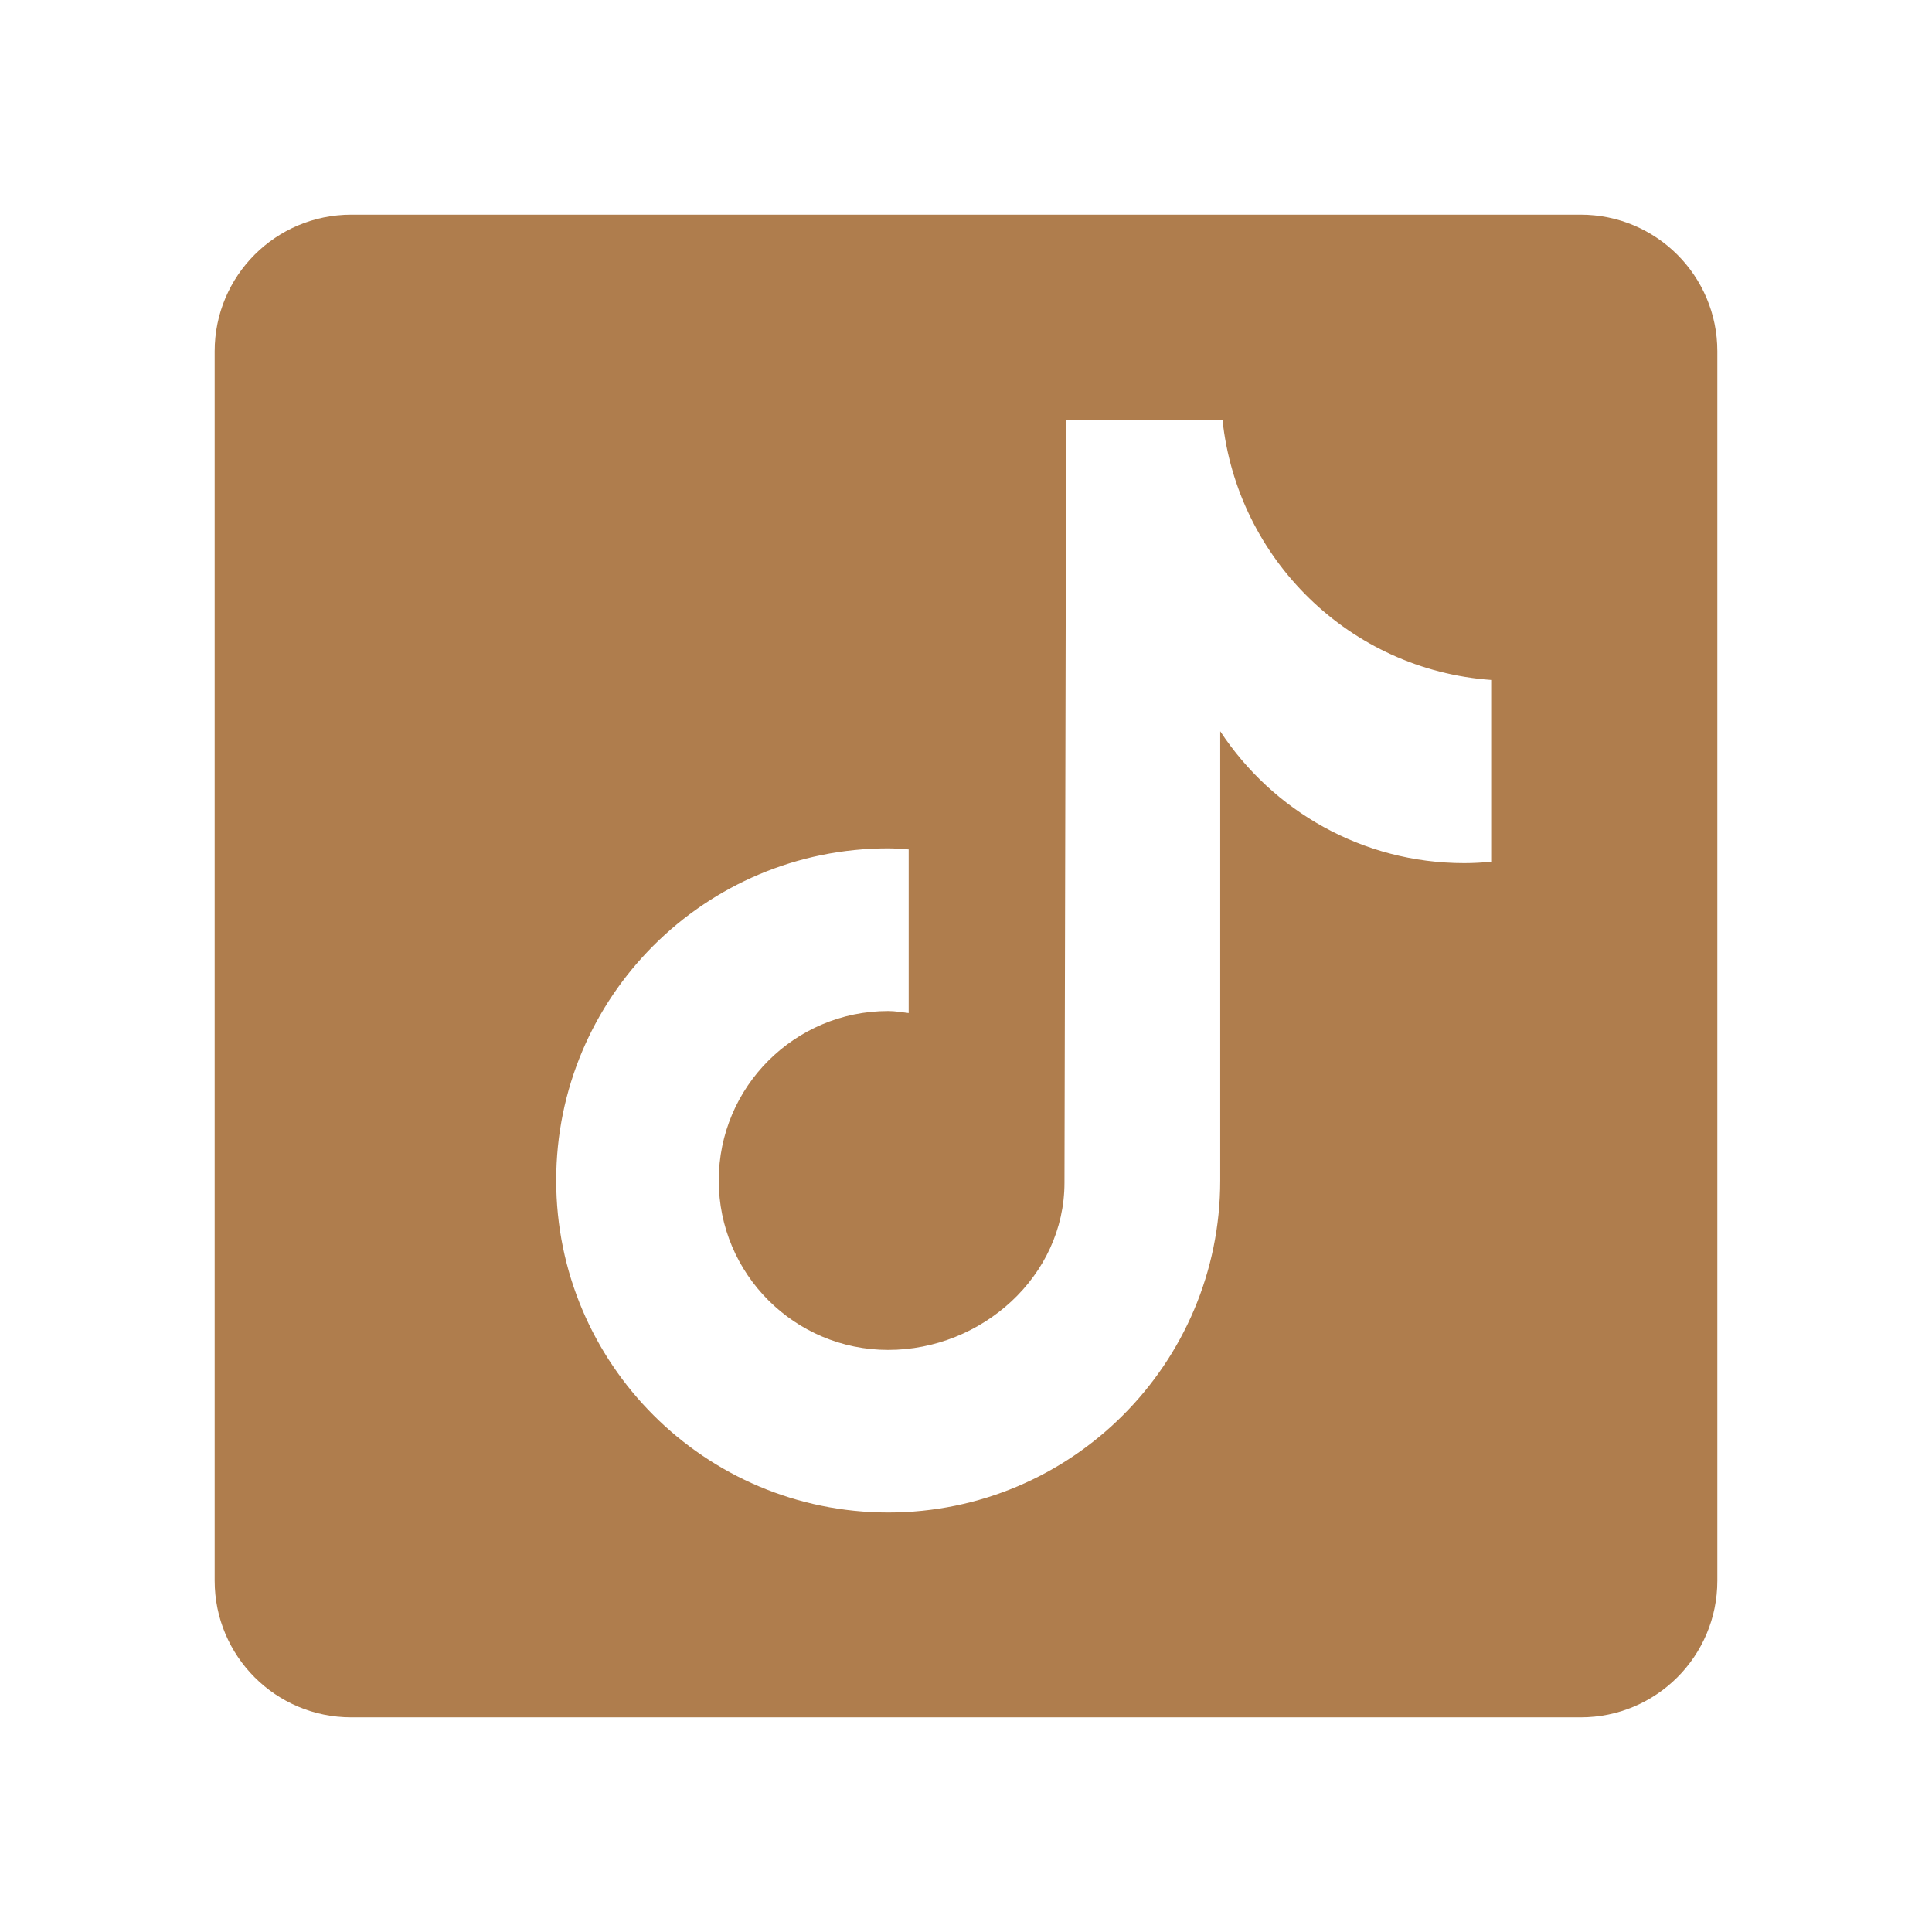 <svg width="36" height="36" viewBox="0 0 36 36" fill="none" xmlns="http://www.w3.org/2000/svg">
<path d="M29.454 4H6.545C5.139 4 4 5.139 4 6.545V29.454C4 30.861 5.139 32 6.545 32H29.454C30.861 32 32 30.861 32 29.454V6.545C32 5.139 30.86 4 29.454 4ZM27.786 16.058C27.62 16.073 27.454 16.083 27.286 16.083C25.383 16.083 23.711 15.106 22.737 13.626C22.737 17.506 22.737 21.922 22.737 21.996C22.737 25.414 19.966 28.183 16.55 28.183C13.134 28.182 10.364 25.411 10.364 21.995C10.364 18.578 13.134 15.808 16.55 15.808C16.68 15.808 16.806 15.82 16.932 15.828V18.877C16.805 18.862 16.681 18.839 16.55 18.839C14.807 18.839 13.393 20.253 13.393 21.996C13.393 23.74 14.806 25.154 16.55 25.154C18.295 25.154 19.835 23.779 19.835 22.036C19.835 21.966 19.866 7.819 19.866 7.819H22.779C23.053 10.425 25.157 12.482 27.786 12.67V16.058Z" fill="#AF7D4D"/>
</svg>
